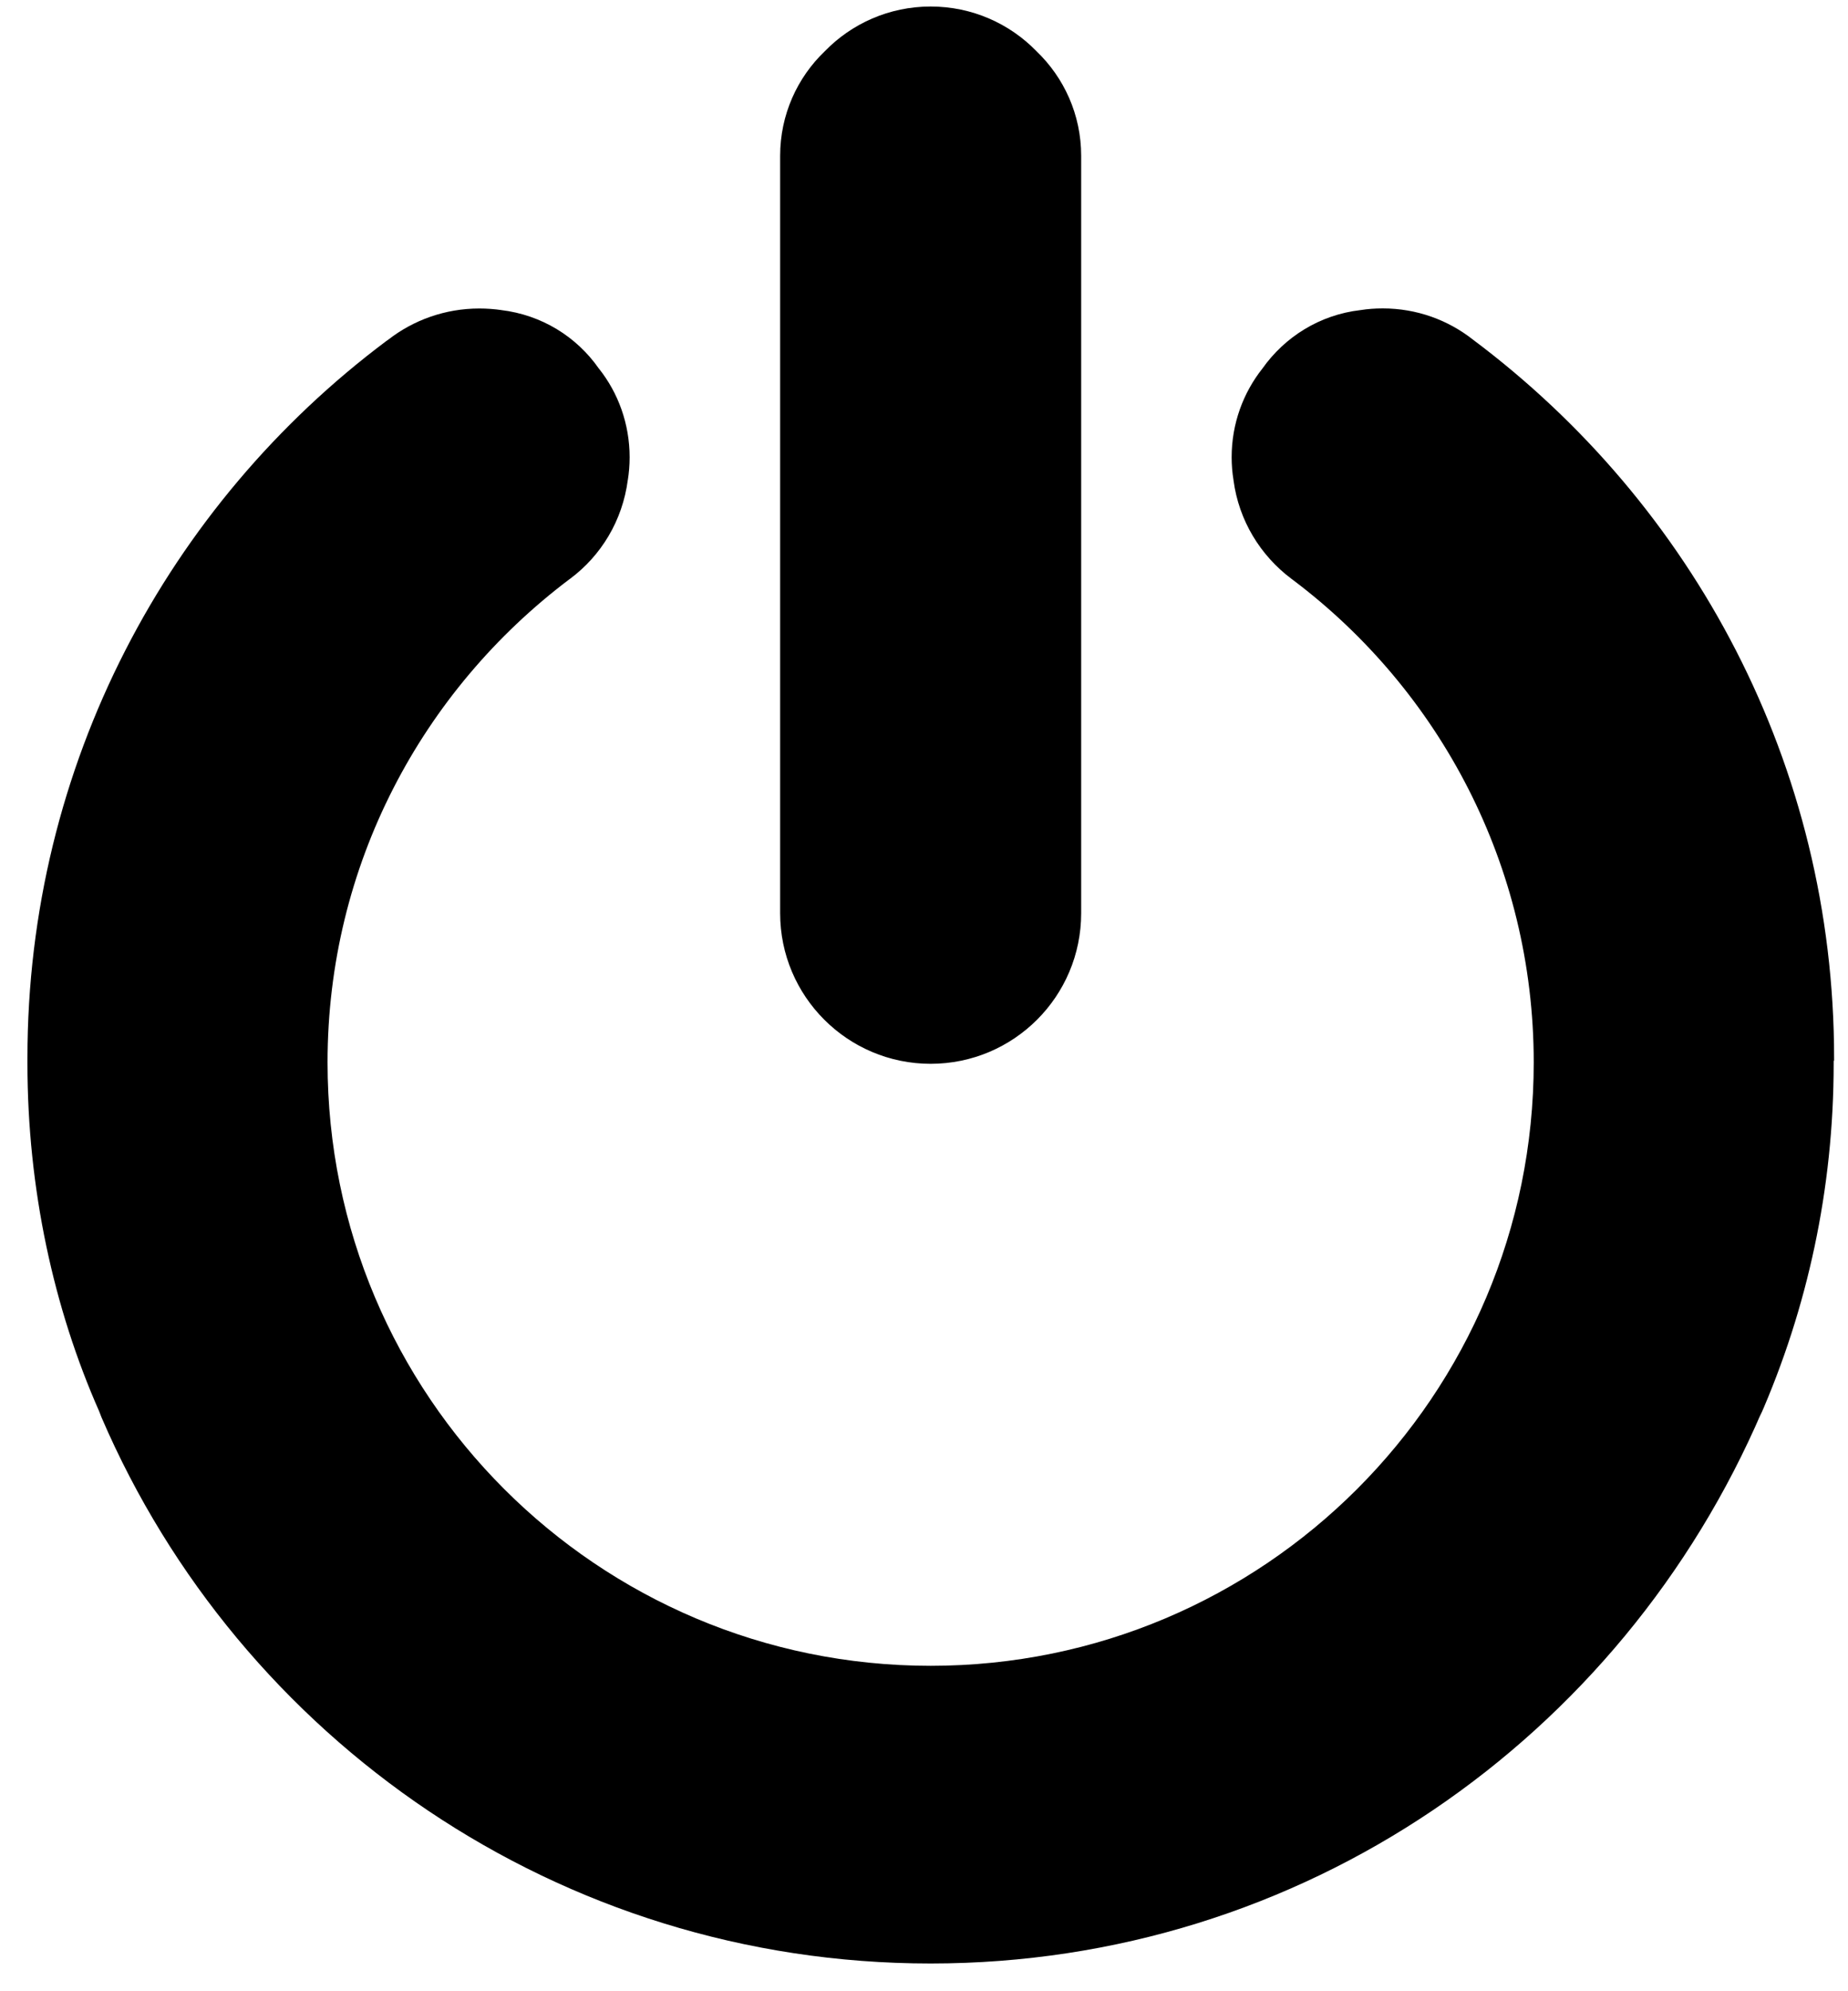 <svg width="65" height="70" viewBox="0 0 65 70" fill="none" xmlns="http://www.w3.org/2000/svg">
<path d="M64.496 37.291V37.385C64.496 41.807 63.567 46.011 61.895 49.814L61.973 49.616C57.035 61.118 45.808 69.025 32.731 69.025C19.654 69.025 8.427 61.116 3.569 49.823L3.489 49.616C1.895 46.011 0.965 41.807 0.965 37.385C0.965 37.351 0.965 37.319 0.965 37.285V37.291C0.965 37.259 0.965 37.225 0.965 37.188C0.965 26.878 5.924 17.73 13.583 11.992L13.666 11.934C14.541 11.255 15.654 10.845 16.861 10.845C17.128 10.845 17.389 10.865 17.647 10.902L17.618 10.899C19.055 11.069 20.282 11.84 21.059 12.95L21.071 12.964C21.742 13.81 22.146 14.897 22.146 16.076C22.146 16.354 22.123 16.629 22.08 16.893L22.083 16.864C21.897 18.304 21.14 19.537 20.05 20.348L20.036 20.357C14.842 24.268 11.521 30.42 11.521 37.348C11.521 49.063 21.019 58.56 32.734 58.56C44.448 58.56 53.946 49.063 53.946 37.348C53.946 30.42 50.625 24.266 45.486 20.394L45.432 20.354C44.331 19.531 43.574 18.298 43.387 16.887L43.384 16.861C43.344 16.623 43.321 16.351 43.321 16.073C43.321 14.894 43.726 13.81 44.405 12.953L44.397 12.964C45.191 11.837 46.427 11.066 47.847 10.902L47.87 10.899C48.099 10.862 48.363 10.842 48.635 10.842C49.834 10.842 50.938 11.252 51.813 11.943L51.801 11.934C59.55 17.73 64.511 26.884 64.511 37.196V37.294V37.288L64.496 37.291ZM38.028 5.525V31.994V32.103C38.028 35.028 35.656 37.397 32.734 37.397C29.812 37.397 27.44 35.025 27.44 32.103C27.44 32.063 27.44 32.026 27.44 31.988V31.994V5.525C27.44 5.511 27.44 5.497 27.44 5.479C27.44 4.034 28.042 2.729 29.009 1.803L29.012 1.8C29.955 0.831 31.274 0.229 32.734 0.229C34.194 0.229 35.513 0.831 36.456 1.8C37.425 2.729 38.028 4.031 38.028 5.476V5.525Z" fill="black"/>
</svg>

